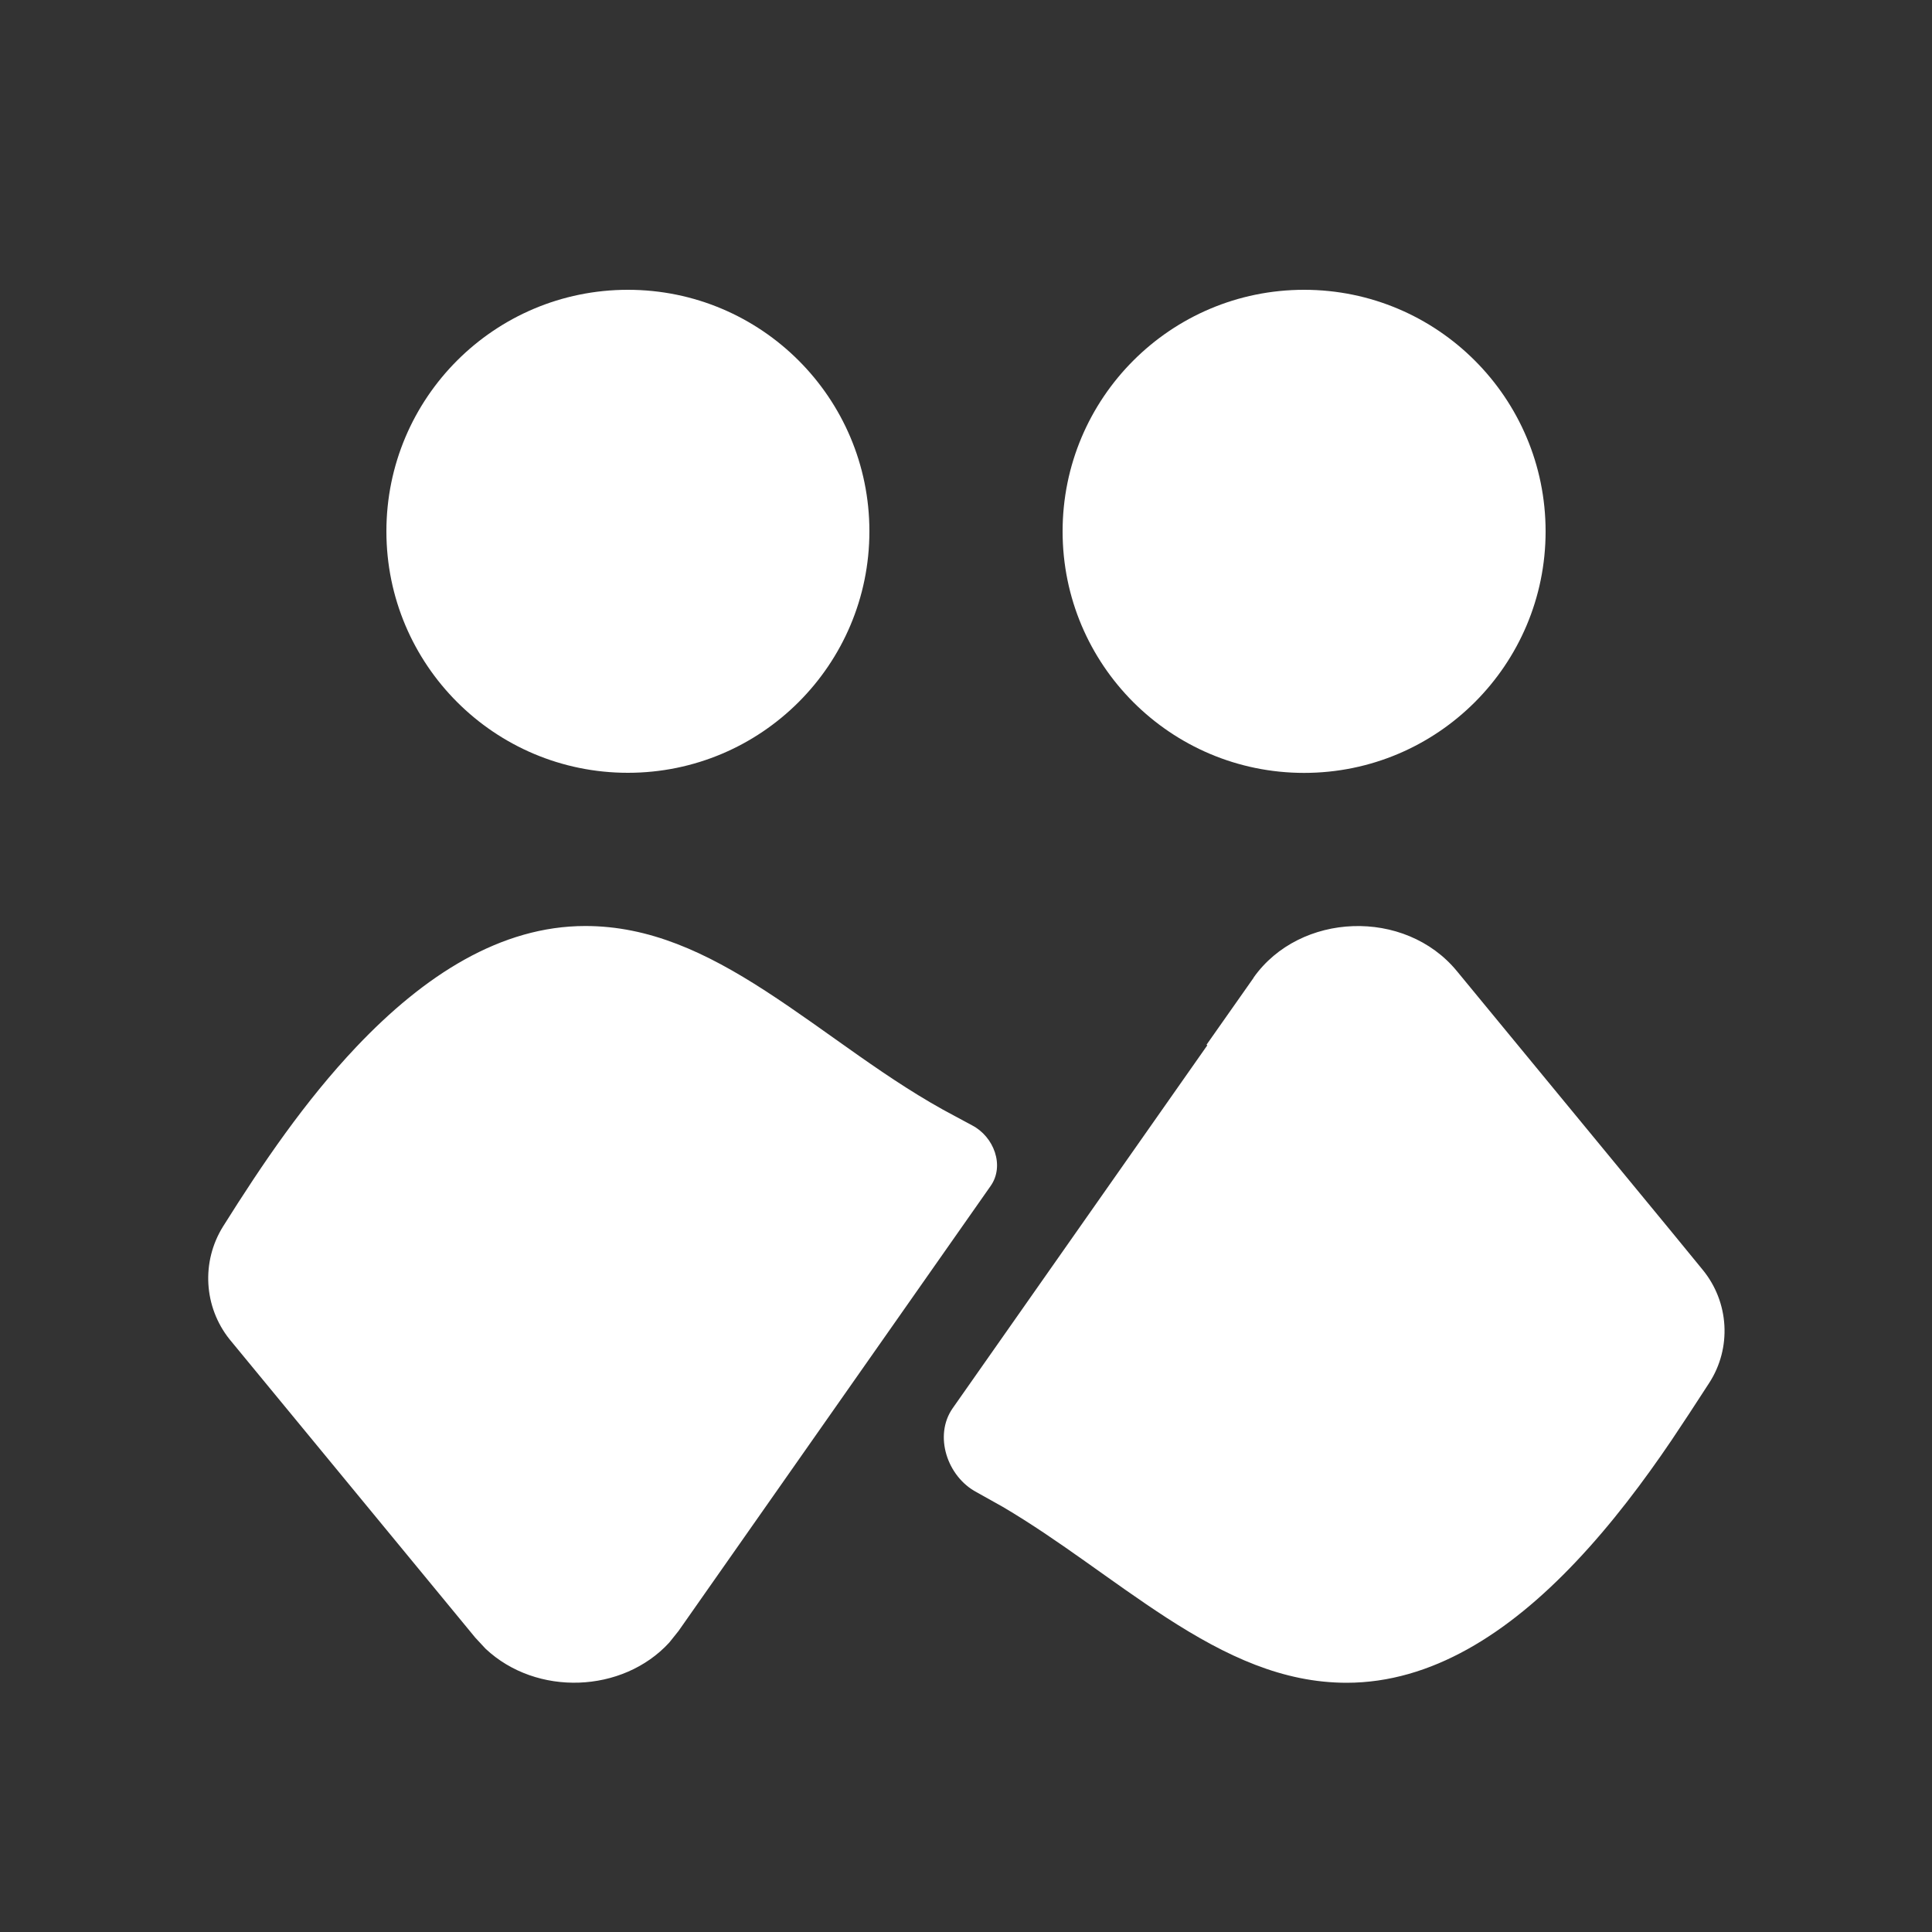<svg width="20" height="20" viewBox="0 0 20 20" fill="none" xmlns="http://www.w3.org/2000/svg">
<rect x="0" y="0" width="20" height="20" fill="#333333" stroke="none"/>
<path d="M12.977 10.12C13.457 9.442 14.544 9.4 15.081 10.052L17.302 12.749C17.39 12.857 17.509 13.002 17.627 13.146C17.901 13.481 17.928 13.955 17.693 14.317C17.554 14.532 17.406 14.758 17.302 14.912C17.016 15.334 16.686 15.774 16.312 16.169C15.609 16.912 14.817 17.419 13.942 17.42C13.283 17.42 12.698 17.149 12.078 16.748C11.504 16.376 10.969 15.945 10.379 15.598L10.111 15.448C9.805 15.287 9.664 14.861 9.862 14.578L12.498 10.821L12.49 10.815L12.978 10.121L12.977 10.12ZM6.059 9.586C6.719 9.586 7.304 9.856 7.924 10.258C8.583 10.685 9.192 11.191 9.891 11.557L10.062 11.649C10.29 11.767 10.402 12.068 10.255 12.277L7.024 16.884L6.928 17.004C6.446 17.529 5.554 17.563 5.027 17.068L4.921 16.954L2.376 13.864C2.109 13.529 2.082 13.062 2.308 12.698C2.719 12.043 3.156 11.4 3.689 10.837C4.393 10.094 5.185 9.586 6.059 9.586ZM13.5 3C14.88 3 16 4.12 16 5.501C16 6.882 14.88 8.001 13.5 8.001C12.119 8.001 11 6.882 11 5.501C11 4.12 12.119 3 13.5 3ZM6.5 3C7.88 3 9 4.119 9 5.5C9 6.881 7.88 8 6.5 8C5.119 8 4 6.881 4 5.5C4 4.119 5.119 3 6.5 3Z" fill="#ffffff"/>
</svg>
